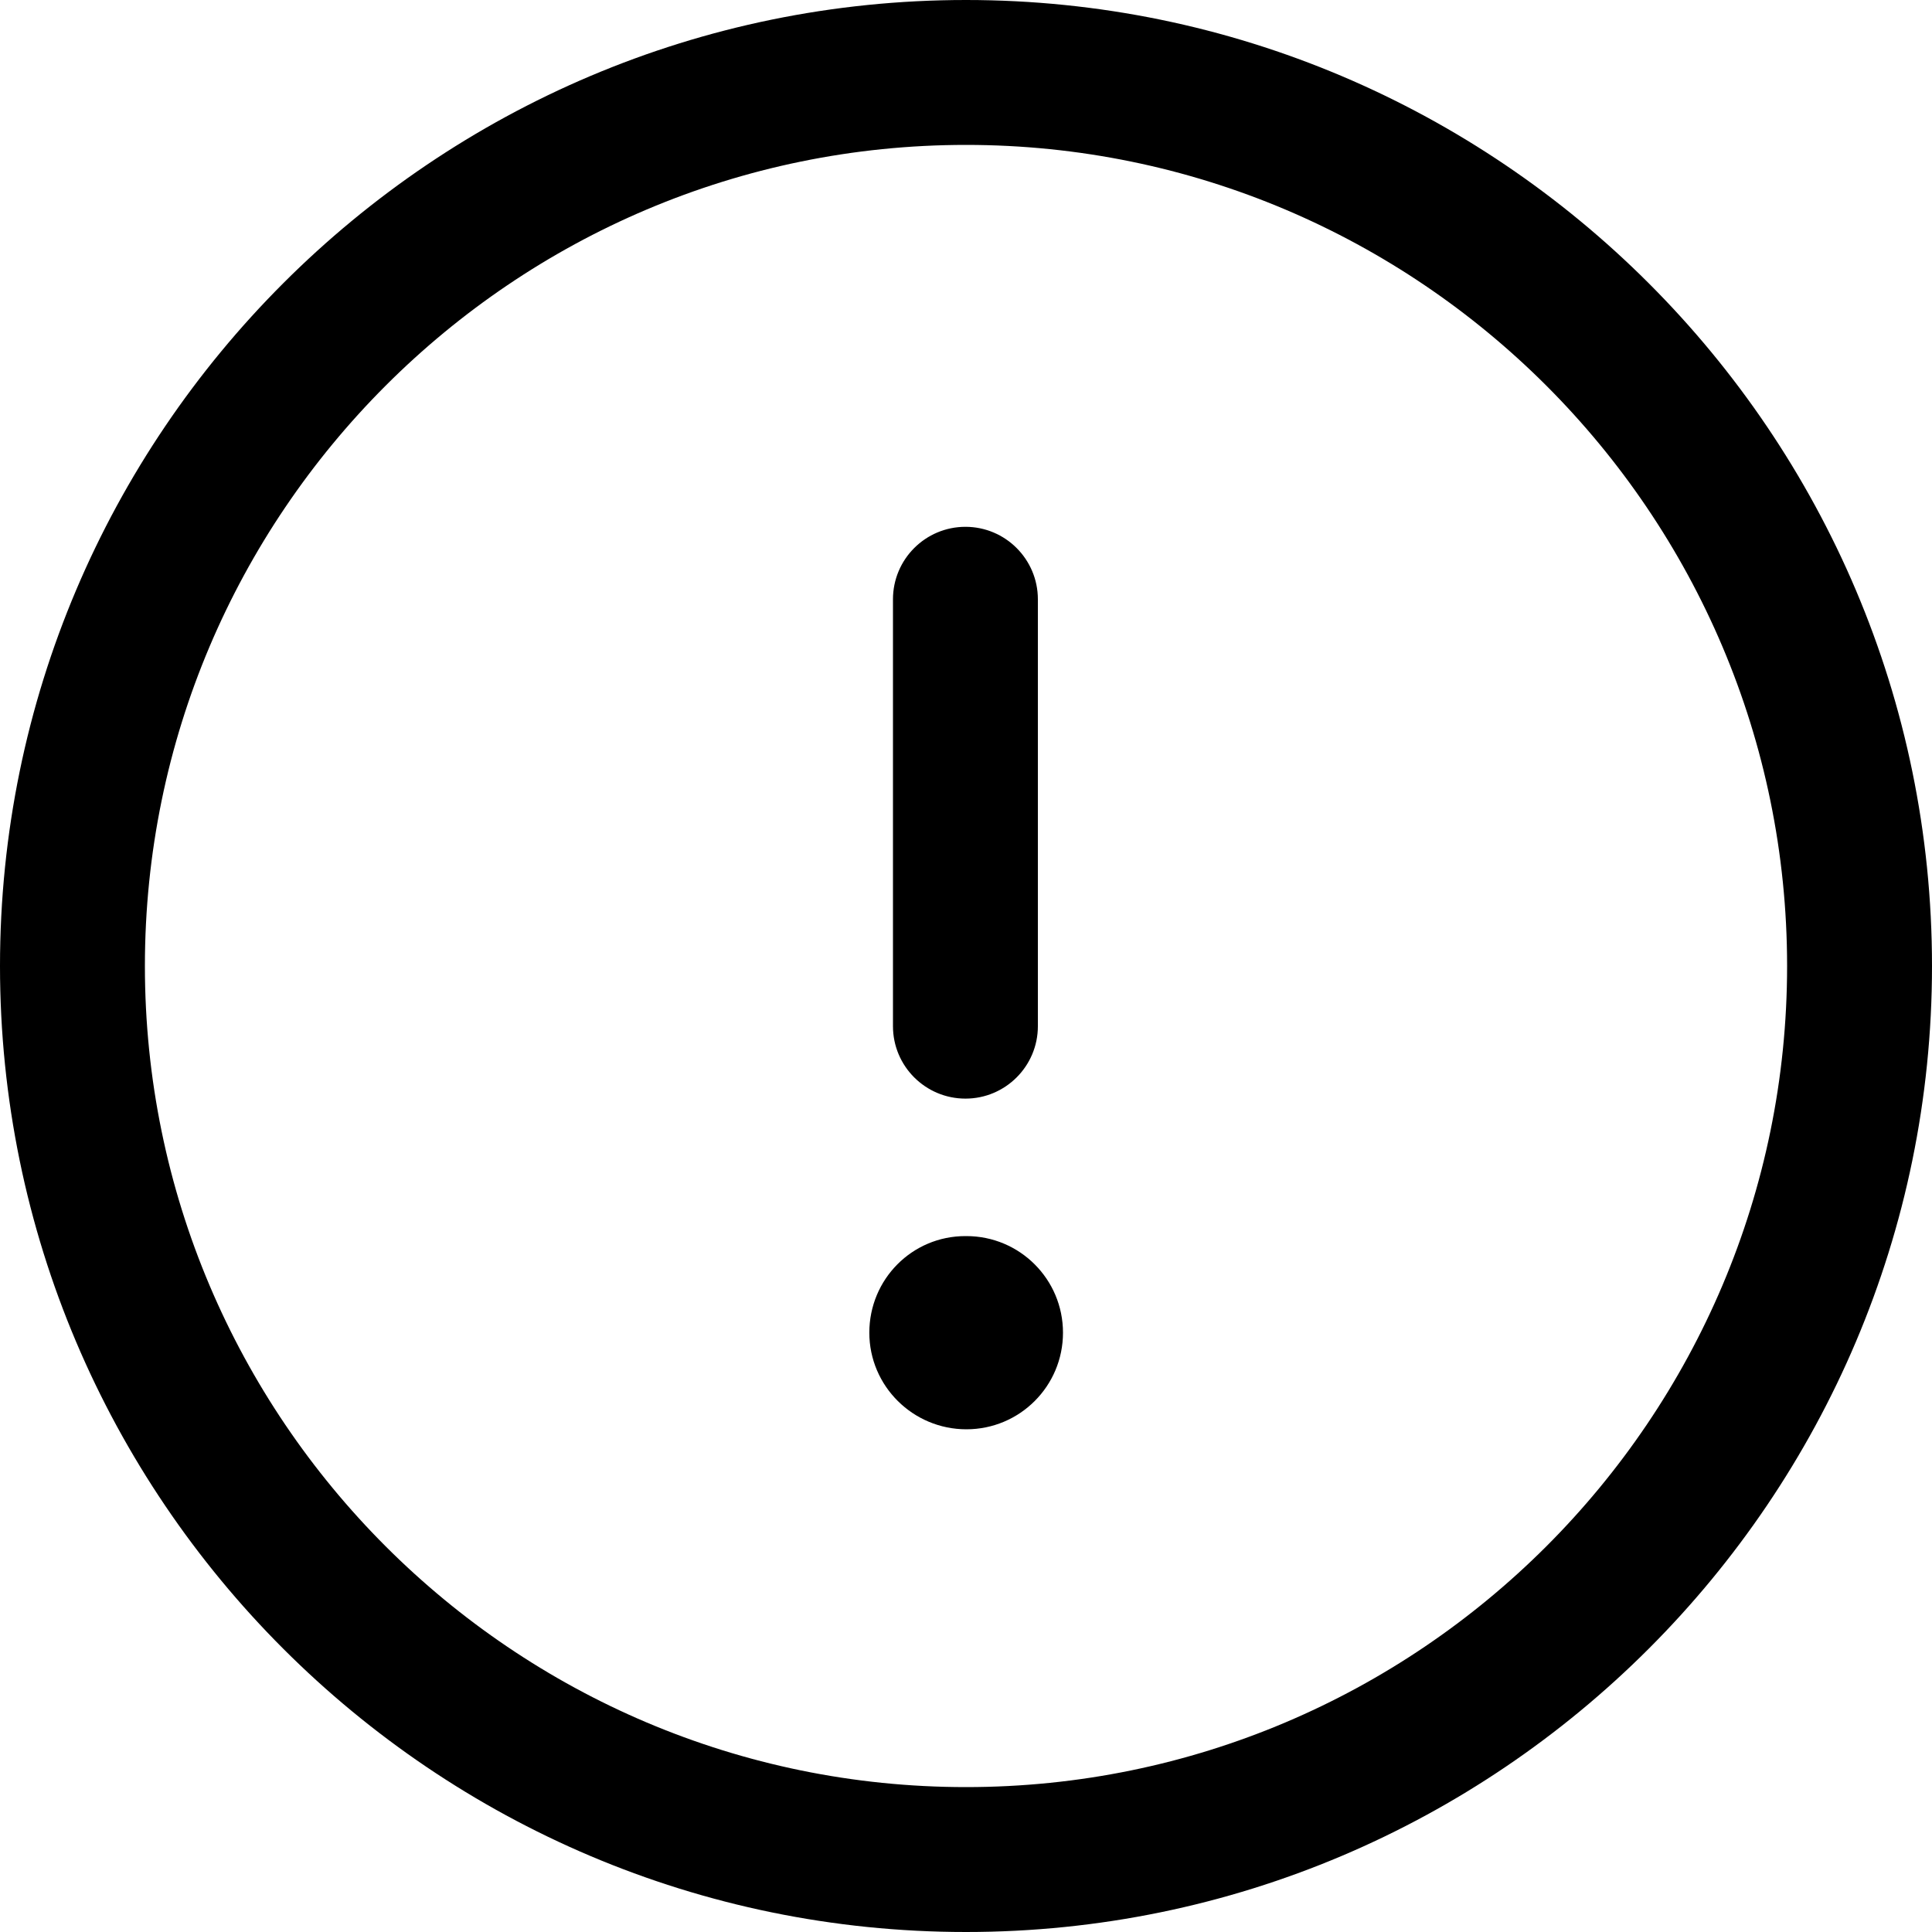 <svg width="25" height="25" viewBox="0 0 25 25" fill="none" xmlns="http://www.w3.org/2000/svg">
<path fill-rule="evenodd" clip-rule="evenodd" d="M12.5 0C19.392 0 25 5.607 25 12.5C25 19.392 19.392 25 12.5 25C5.607 25 0 19.392 0 12.5C0 5.607 5.607 0 12.5 0ZM12.5 1.875C6.641 1.875 1.875 6.641 1.875 12.5C1.875 18.359 6.641 23.125 12.5 23.125C18.359 23.125 23.125 18.359 23.125 12.5C23.125 6.641 18.359 1.875 12.5 1.875ZM12.505 15.995C13.196 15.995 13.755 16.554 13.755 17.245C13.755 17.936 13.196 18.495 12.505 18.495C11.814 18.495 11.249 17.936 11.249 17.245C11.249 16.554 11.802 15.995 12.492 15.995H12.505ZM12.493 6.817C13.01 6.817 13.43 7.237 13.43 7.755V13.279C13.43 13.796 13.01 14.216 12.493 14.216C11.975 14.216 11.555 13.796 11.555 13.279V7.755C11.555 7.237 11.975 6.817 12.493 6.817Z" fill="black"/>
</svg>
